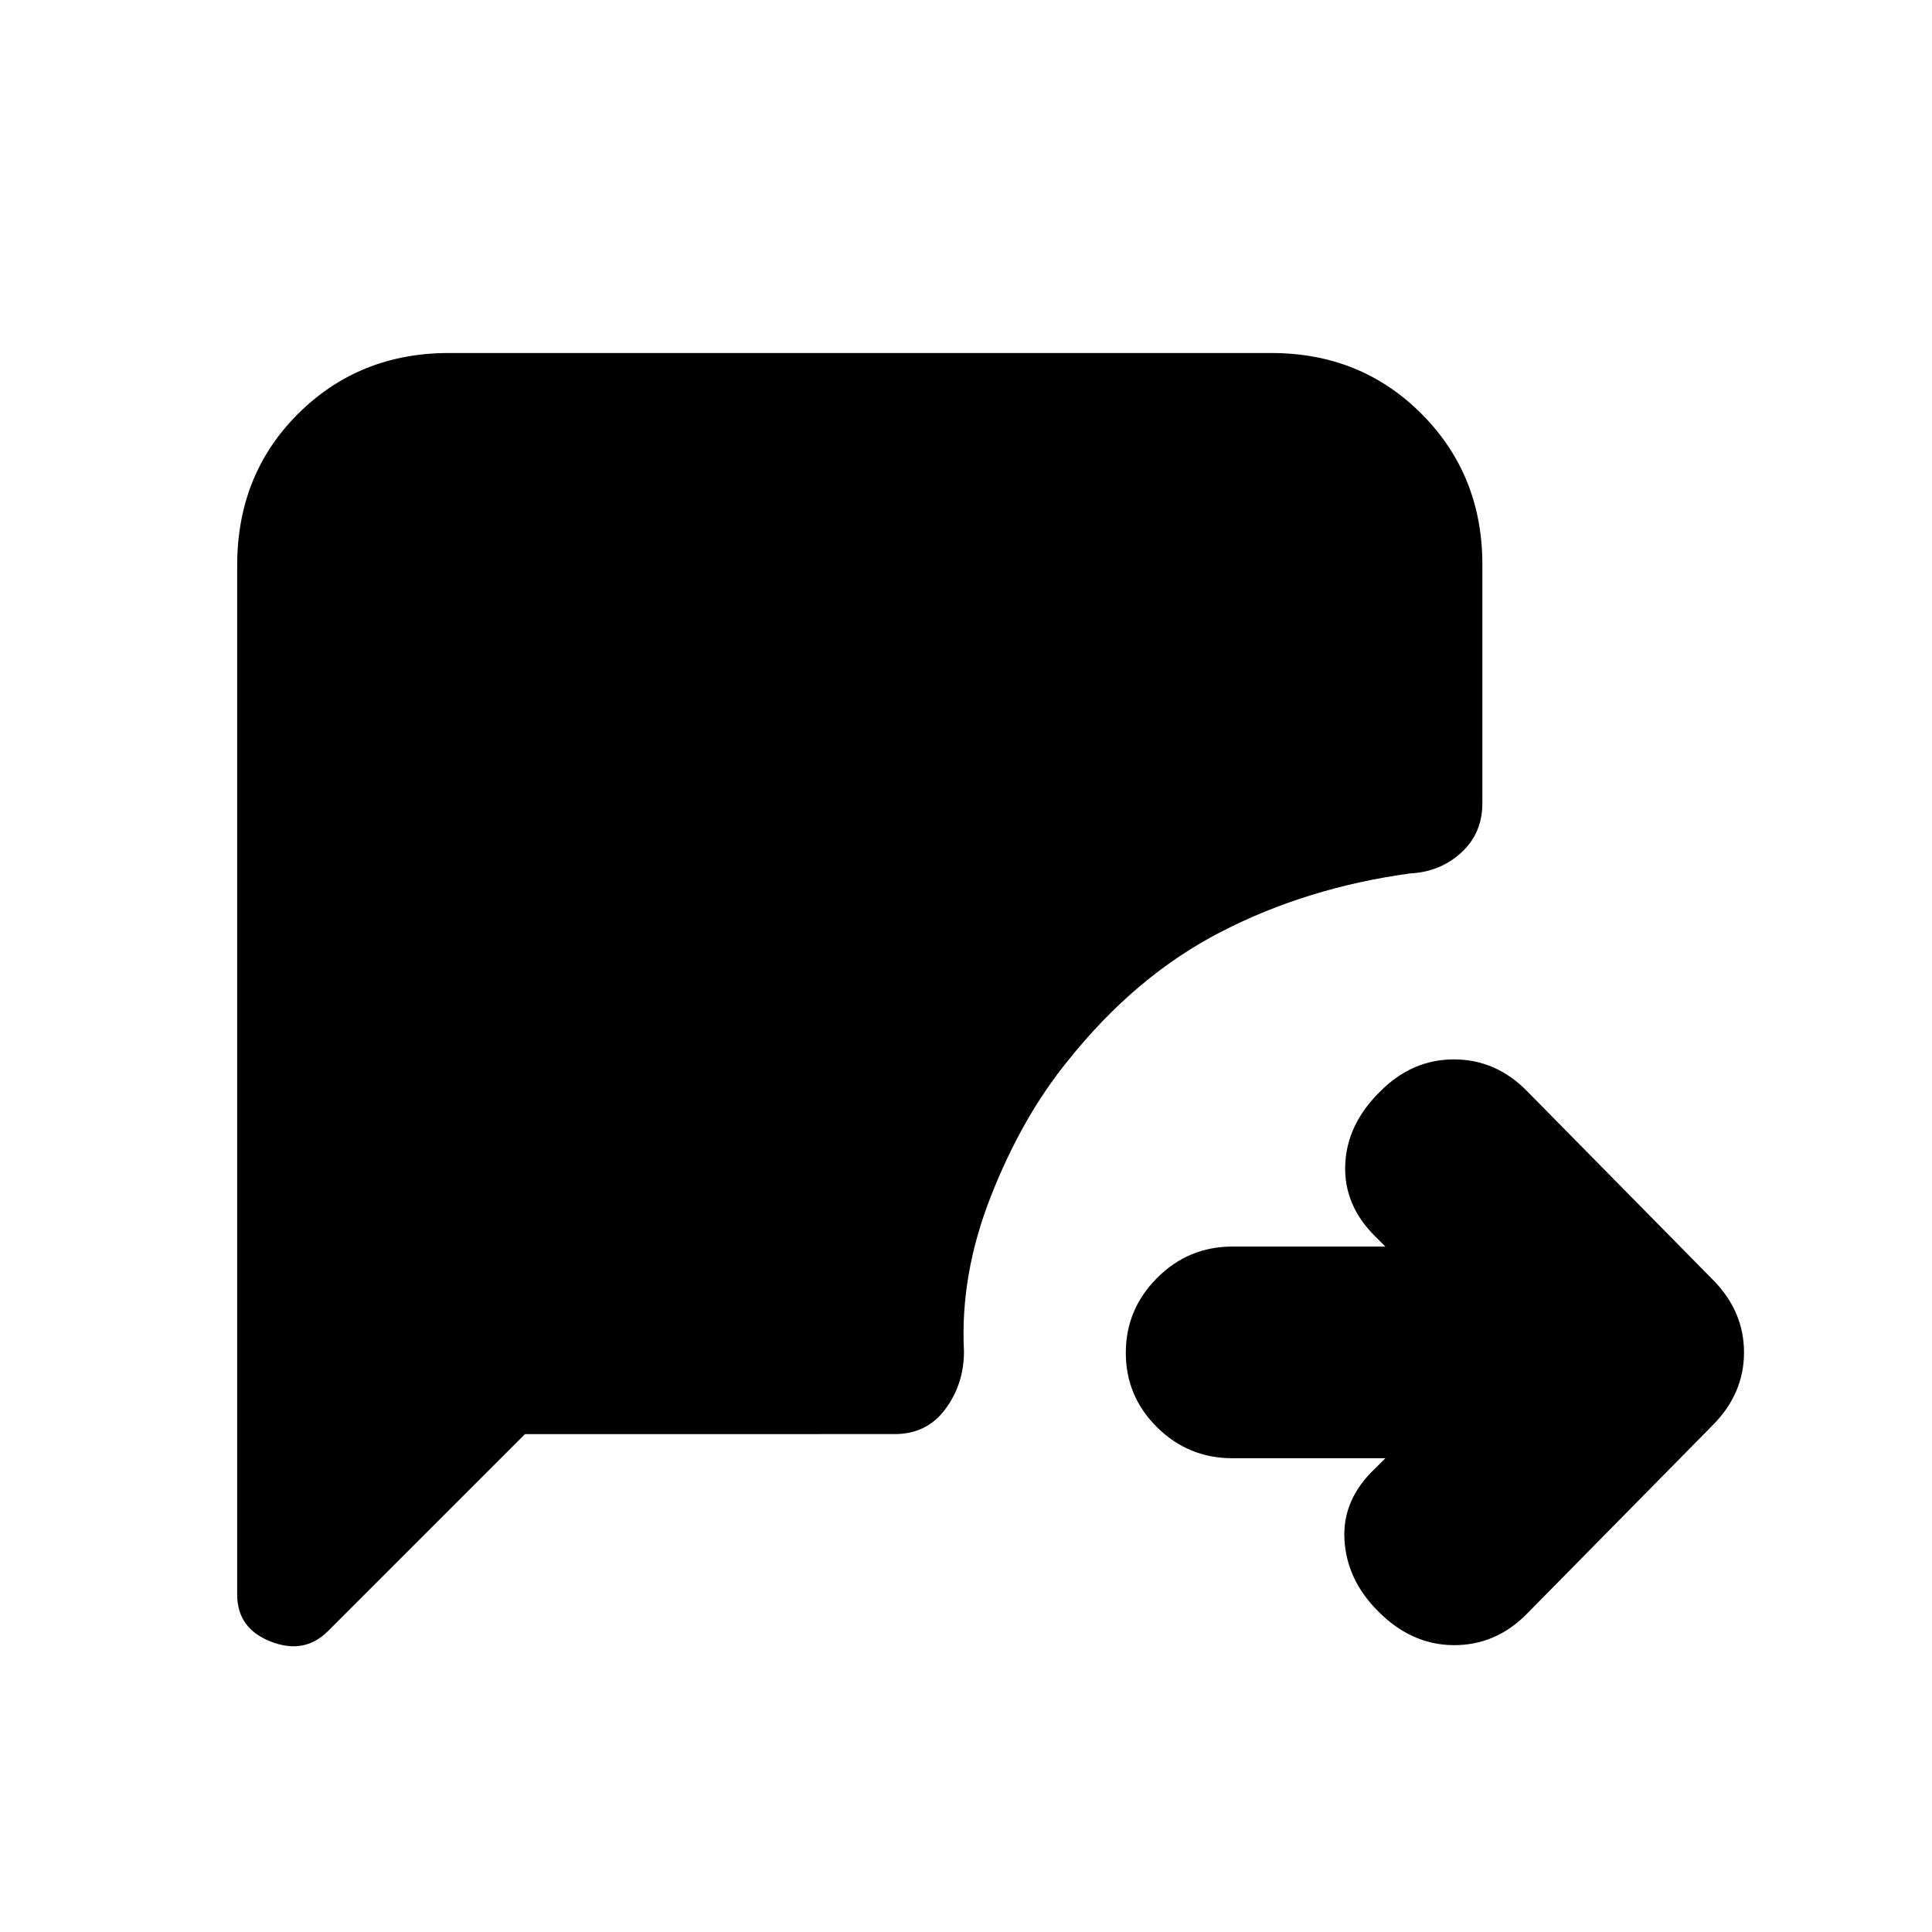 <svg xmlns="http://www.w3.org/2000/svg" height="20" viewBox="0 -960 960 960" width="20"><path d="M688.39-235.41h-75.98q-21.91 0-37.45-15.37-15.55-15.36-15.55-37.01 0-21.64 15.55-37.22 15.54-15.58 37.45-15.58h75.98l-4.98-4.98q-15.71-15.47-14.98-35.55.74-20.08 17.11-36.27 15.88-16.2 36.89-16.2 21 0 36.56 15.98l91.81 93.2q15.79 15.74 15.79 36.41 0 20.67-15.79 36.41l-91.81 93.2q-15.56 15.98-36.68 15.86-21.13-.12-37.73-17.04-15.41-15.47-16.53-35.43-1.12-19.96 15.36-35.43l4.98-4.98Zm-427.52-12-97.91 97.91q-11.72 11.72-28.42 5.19-16.69-6.52-16.69-23.39v-511.31q0-45.27 30.31-75.42 30.32-30.16 74.9-30.16H631.7q44.58 0 74.73 30.31 30.16 30.3 30.16 74.87v118.45q0 14.99-10.46 24.59-10.46 9.61-25.41 10.37-51.24 7-93.96 29-42.72 22-76.48 64.52-22.52 27.76-37.9 66.86-15.38 39.1-13.38 77.1 0 16.19-9.22 28.65-9.21 12.46-25.17 12.46H260.87Z"/></svg>